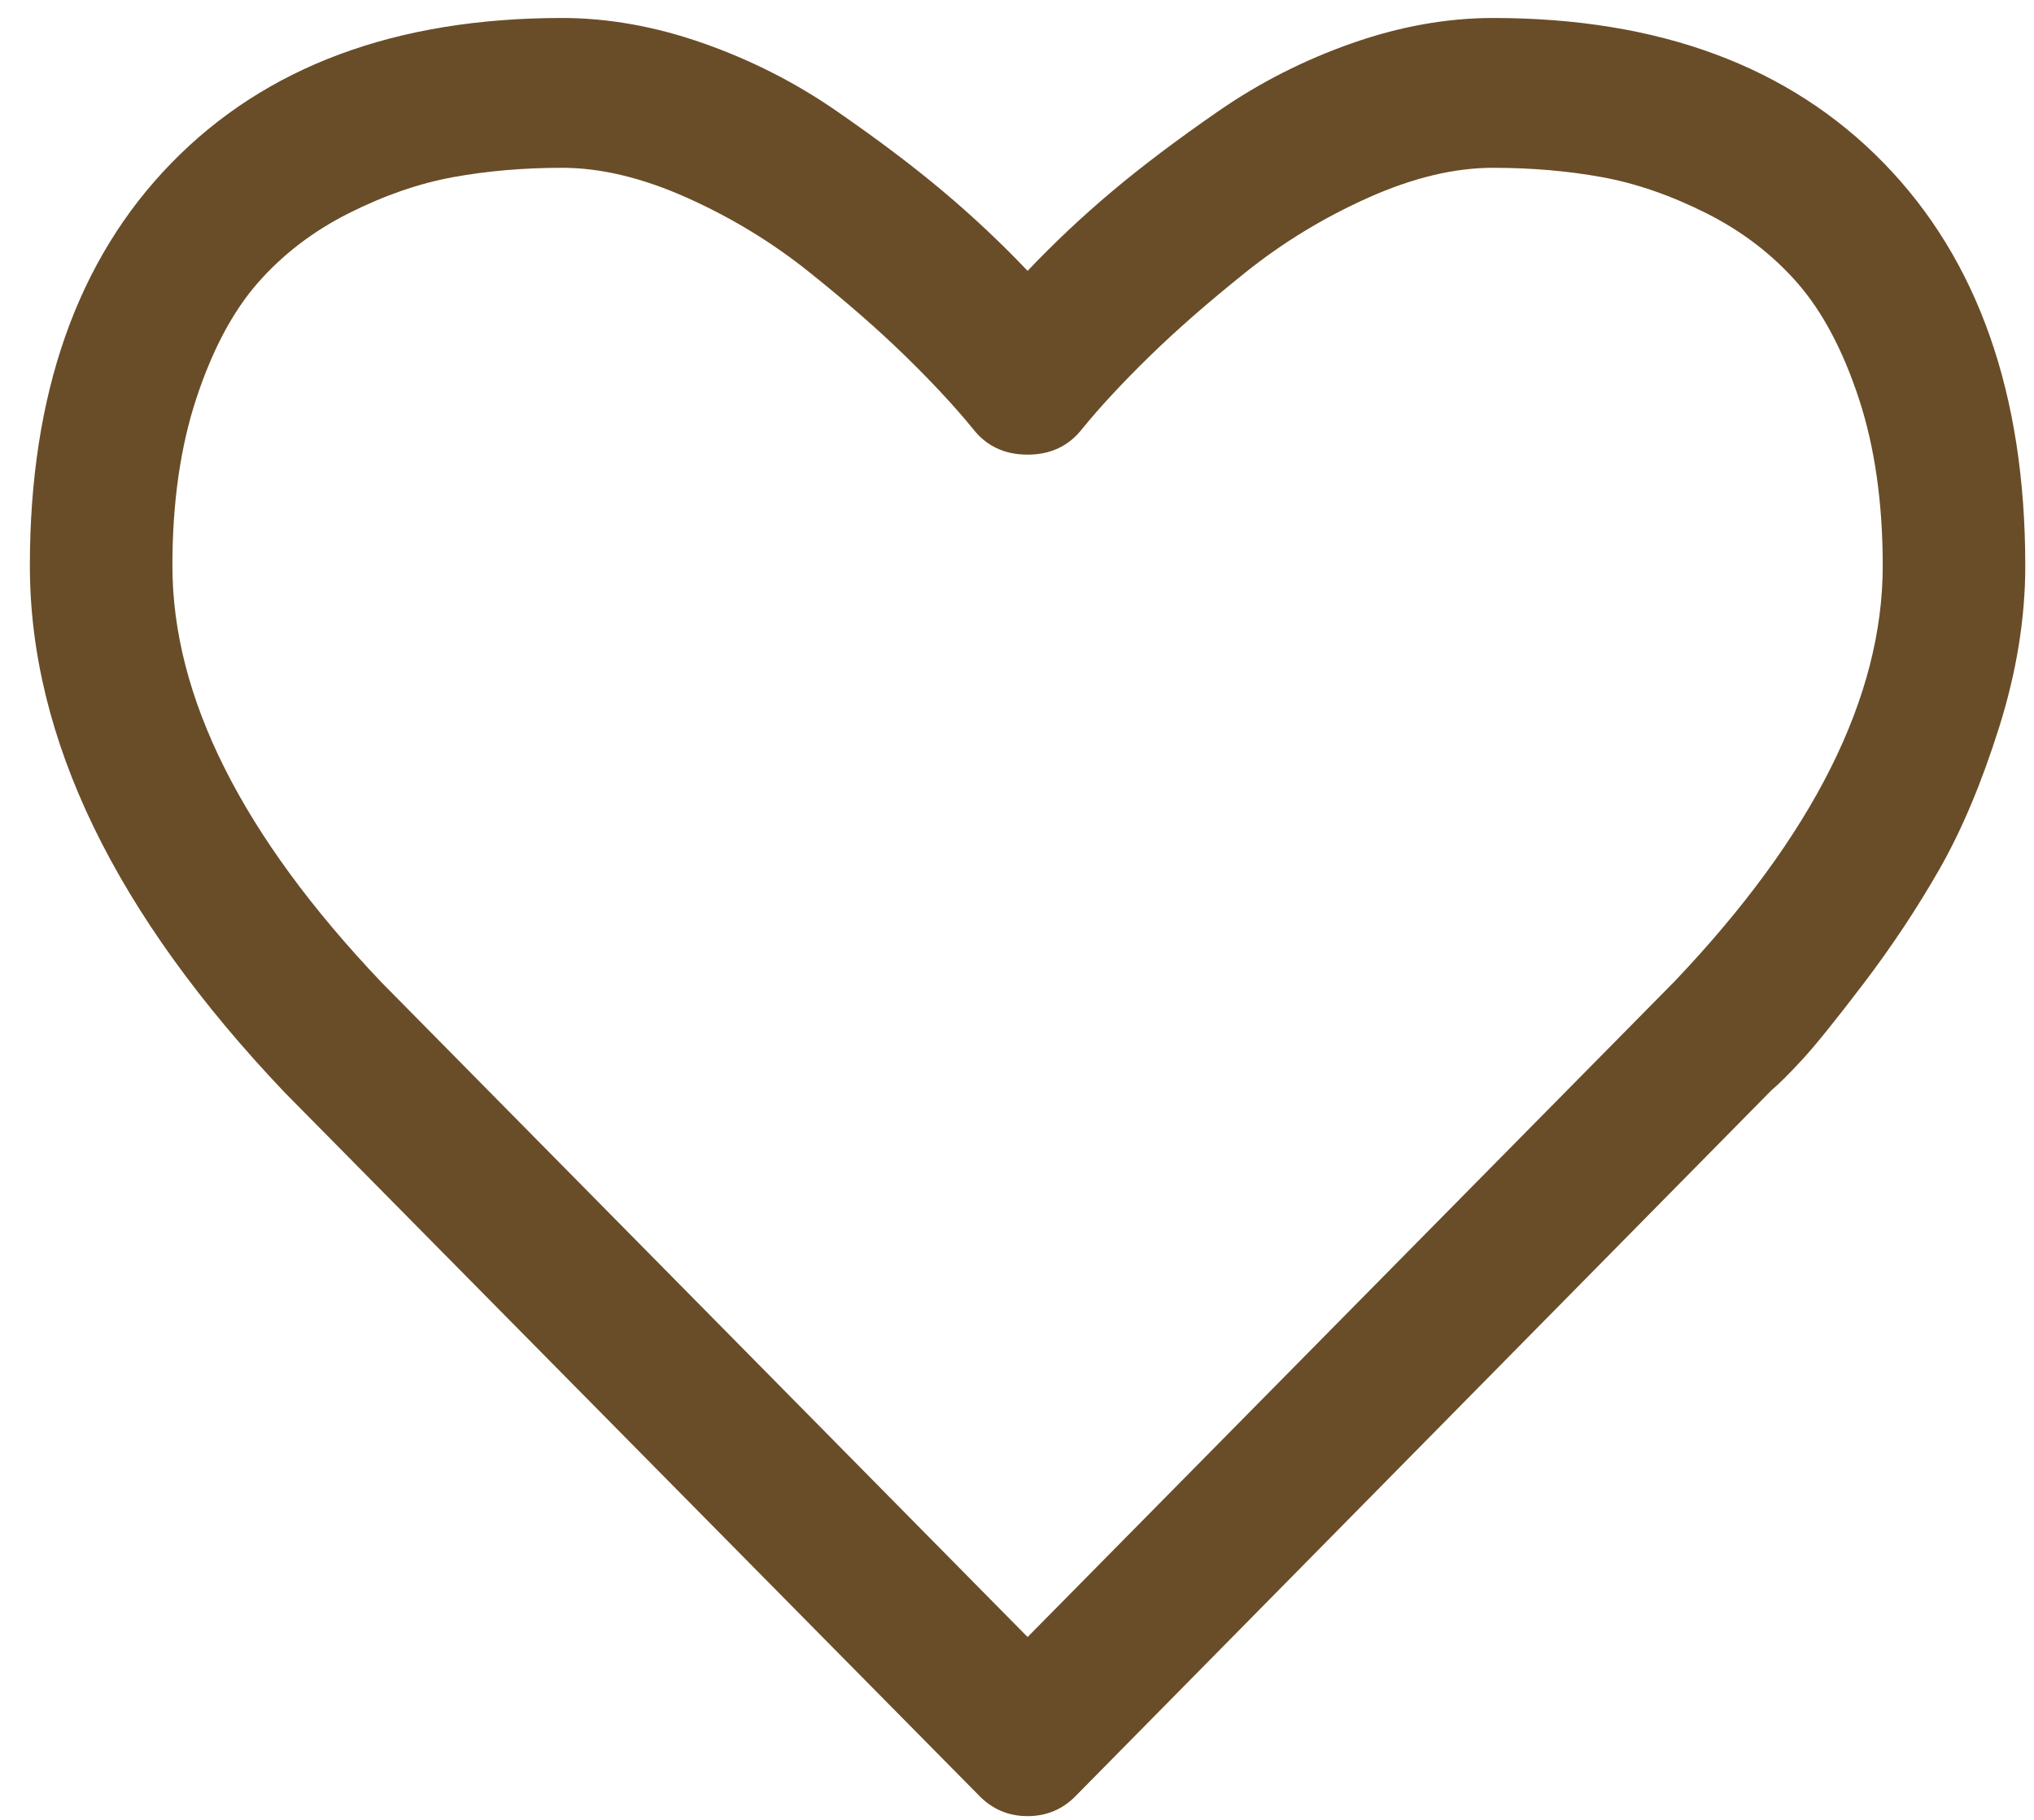 <svg width="38" height="34" viewBox="0 0 38 34" fill="none" xmlns="http://www.w3.org/2000/svg">
<path d="M3.221 10.572C3.221 9.391 3.37 8.348 3.668 7.444C3.966 6.54 4.348 5.822 4.812 5.29C5.277 4.758 5.842 4.324 6.508 3.988C7.173 3.653 7.825 3.427 8.463 3.31C9.101 3.194 9.781 3.135 10.502 3.135C11.223 3.135 12 3.321 12.832 3.693C13.664 4.065 14.43 4.531 15.13 5.093C15.831 5.654 16.431 6.179 16.93 6.668C17.429 7.156 17.845 7.604 18.178 8.013C18.428 8.333 18.767 8.494 19.198 8.494C19.627 8.494 19.967 8.333 20.217 8.013C20.55 7.604 20.966 7.156 21.465 6.668C21.964 6.179 22.564 5.654 23.264 5.093C23.965 4.531 24.731 4.065 25.563 3.693C26.395 3.321 27.172 3.135 27.893 3.135C28.614 3.135 29.294 3.194 29.932 3.31C30.57 3.427 31.222 3.653 31.887 3.988C32.553 4.324 33.118 4.758 33.583 5.29C34.047 5.822 34.429 6.54 34.727 7.444C35.025 8.348 35.174 9.391 35.174 10.572C35.174 13.021 33.877 15.609 31.284 18.336L19.198 30.584L7.132 18.358C4.524 15.617 3.221 13.021 3.221 10.572ZM0.558 10.572C0.558 13.794 2.146 17.075 5.322 20.414L18.282 33.537C18.532 33.799 18.837 33.93 19.198 33.93C19.558 33.93 19.863 33.799 20.113 33.537L33.094 20.37C33.233 20.253 33.423 20.064 33.666 19.801C33.909 19.539 34.294 19.061 34.821 18.369C35.347 17.676 35.819 16.965 36.235 16.236C36.651 15.507 37.022 14.625 37.348 13.59C37.674 12.555 37.837 11.549 37.837 10.572C37.837 7.364 36.956 4.856 35.195 3.048C33.434 1.24 31 0.336 27.893 0.336C27.033 0.336 26.156 0.493 25.262 0.806C24.367 1.12 23.535 1.542 22.765 2.075C21.995 2.607 21.333 3.106 20.779 3.573C20.224 4.039 19.697 4.535 19.198 5.06C18.698 4.535 18.171 4.039 17.616 3.573C17.062 3.106 16.399 2.607 15.63 2.075C14.86 1.542 14.028 1.12 13.133 0.806C12.239 0.493 11.362 0.336 10.502 0.336C7.395 0.336 4.961 1.24 3.2 3.048C1.439 4.856 0.558 7.364 0.558 10.572Z" fill="#694D28"/>
</svg>
